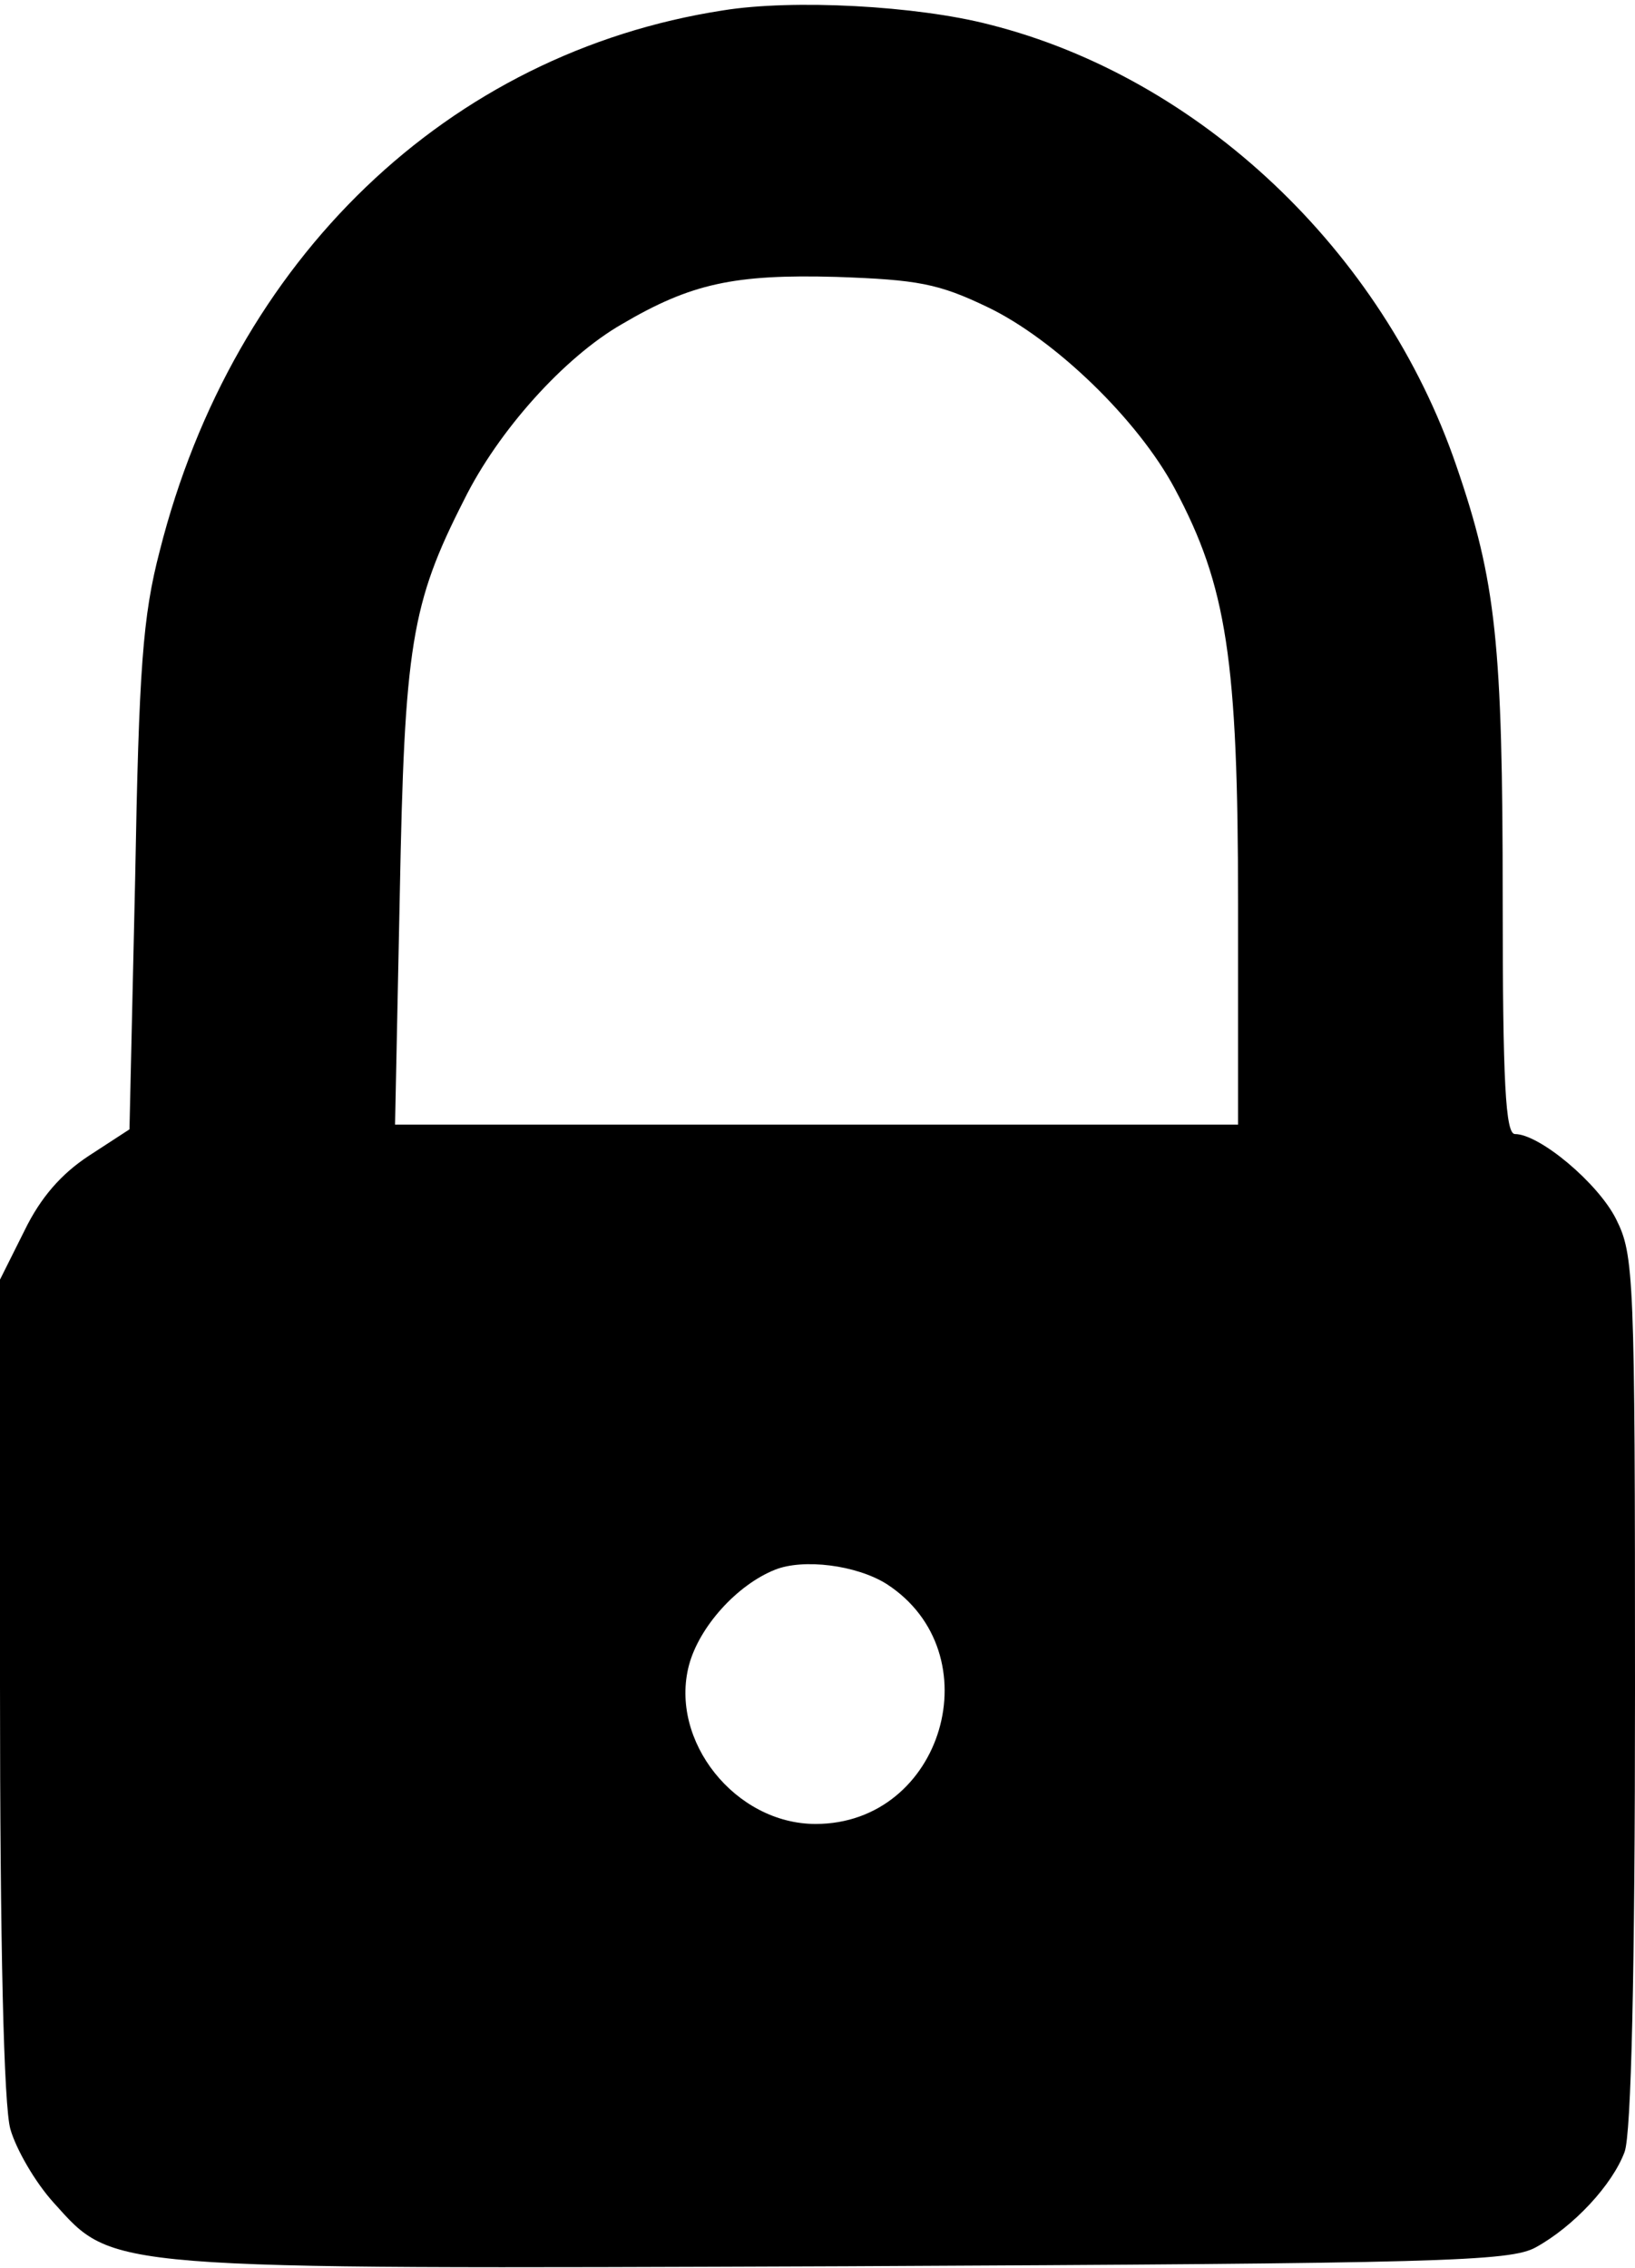 <?xml version="1.0" standalone="no"?>
<!DOCTYPE svg PUBLIC "-//W3C//DTD SVG 20010904//EN"
 "http://www.w3.org/TR/2001/REC-SVG-20010904/DTD/svg10.dtd">
<svg version="1.0" xmlns="http://www.w3.org/2000/svg"
 width="173pt" height="240pt" viewBox="0 0 173 240"
 preserveAspectRatio="xMidYMid meet">
<g transform="translate(0,240) scale(0.1,-0.1)"
fill="#000000" stroke="none">
<path d="M765 2389 c-291 -45 -518 -263 -596 -572 -18 -69 -22 -124 -26 -347
l-6 -265 -43 -28 c-29 -19 -51 -44 -68 -79 l-26 -52 0 -430 c0 -273 4 -445 11
-469 6 -21 26 -56 46 -78 64 -71 49 -70 839 -67 629 3 702 5 729 20 40 22 81
66 94 101 7 19 11 188 11 488 0 440 -1 461 -20 499 -19 38 -81 90 -107 90 -10
0 -13 54 -13 248 0 271 -7 337 -49 459 -78 228 -272 411 -494 467 -77 20 -208
27 -282 15z m280 -314 c71 -34 159 -119 198 -192 55 -103 67 -181 67 -440 l0
-233 -446 0 -446 0 5 243 c5 264 12 308 68 418 36 73 106 151 167 186 73 43
119 53 227 50 86 -3 108 -7 160 -32z m-107 -1351 c113 -73 60 -254 -75 -254
-85 0 -155 88 -134 168 11 41 51 85 91 101 30 12 86 5 118 -15z"/>
</g>
</svg>
